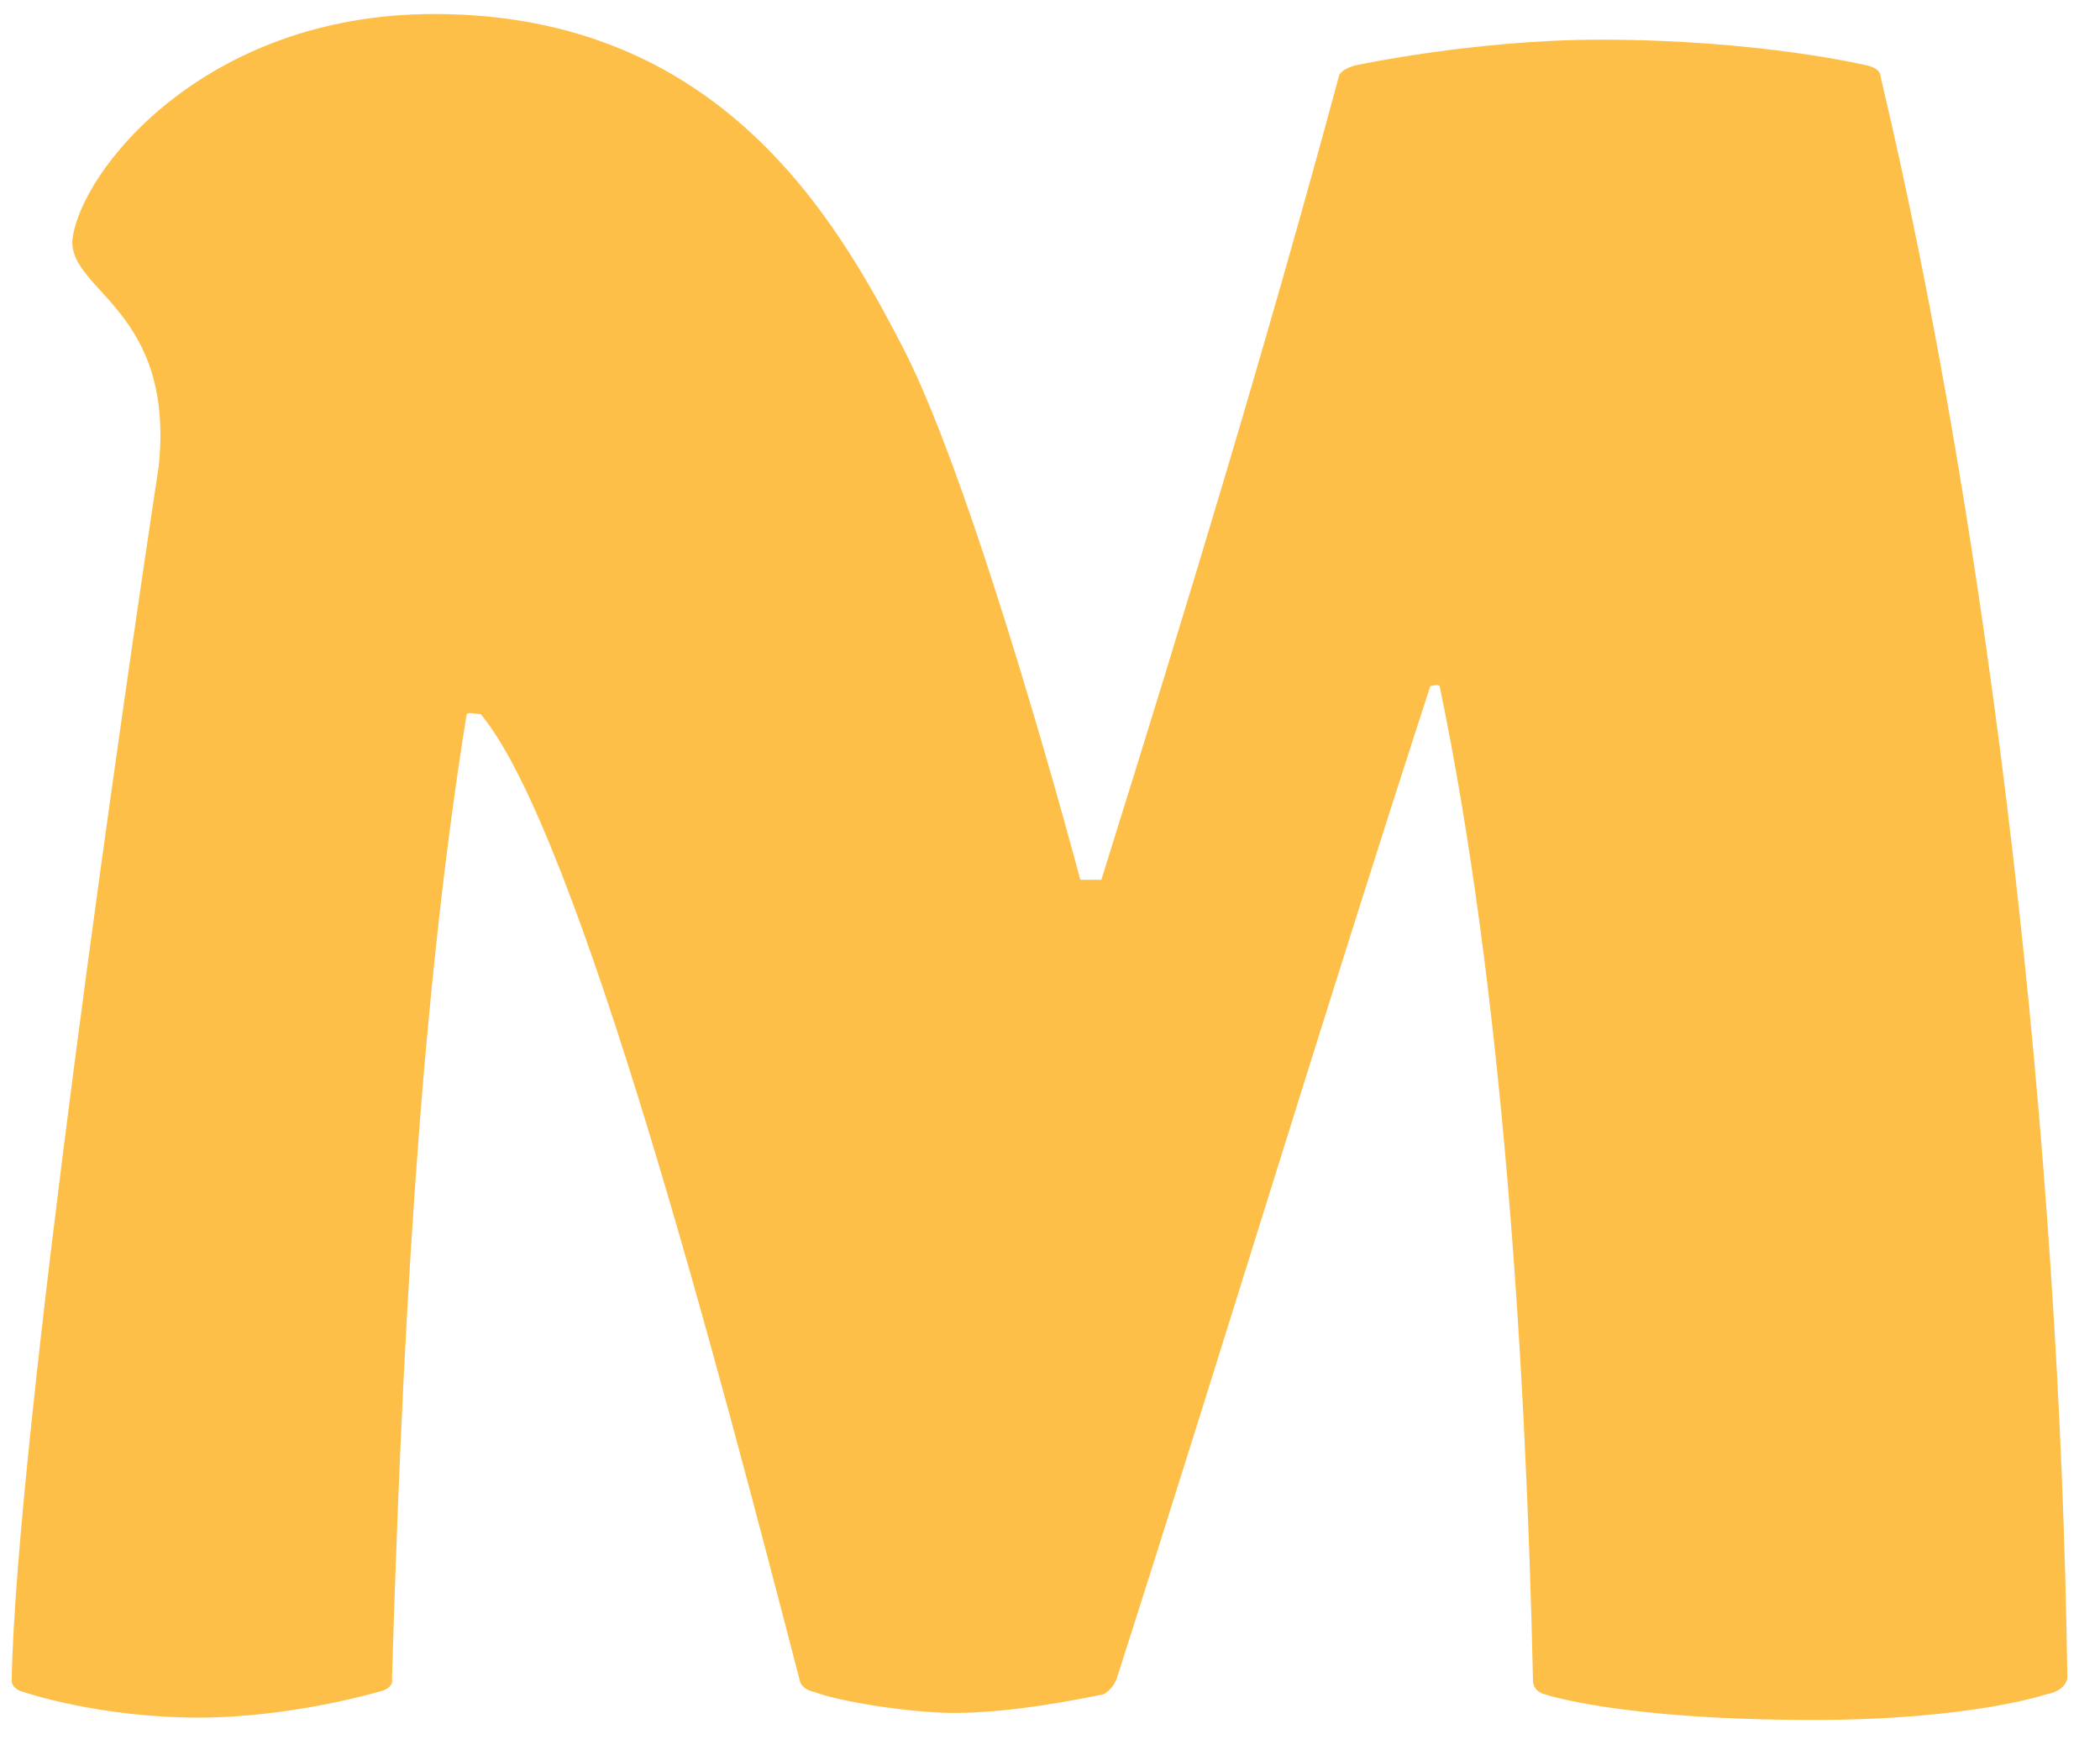 <svg width="36" height="30" viewBox="0 0 36 30" fill="none" xmlns="http://www.w3.org/2000/svg">
<path d="M32.24 1.32C34.12 9.24 35.32 19.64 35.44 28.76C35.4 29 35.08 29.04 35.08 29.04C35.08 29.04 33.8 29.48 31.08 29.48C27.76 29.48 26.48 29.04 26.48 29.04C26.48 29.04 26.28 29 26.28 28.8C26.16 23.4 25.76 16.96 24.68 11.76C24.64 11.72 24.56 11.76 24.52 11.76C22.76 17.16 20.88 23.36 19.16 28.72C19.16 28.72 19.12 28.92 18.92 29.04C18.52 29.12 17.36 29.36 16.36 29.36C15.6 29.36 14.36 29.16 13.96 29C13.76 28.96 13.72 28.84 13.72 28.84C12.36 23.6 9.92 14.24 8.24 12.24C8.16 12.24 8.04 12.2 8 12.24C7.16 17.44 6.88 23.52 6.72 28.76C6.76 28.96 6.48 29 6.48 29C6.48 29 5 29.44 3.4 29.44C1.68 29.44 0.4 29 0.4 29C0.4 29 0.2 28.96 0.2 28.8C0.28 24.6 2.16 11.68 2.72 8C3 5.32 1.2 5 1.24 4.12C1.36 2.96 3.48 0.24 7.44 0.24C12.32 0.24 14.32 3.72 15.48 5.96C16.76 8.44 18.52 15.08 18.52 15.08C18.64 15.08 18.76 15.08 18.88 15.08C20.32 10.48 21.72 5.88 22.96 1.28C23.04 1.16 23.24 1.12 23.24 1.12C23.24 1.12 25.28 0.68 27.44 0.68C30.16 0.68 32 1.12 32 1.12C32 1.12 32.24 1.16 32.24 1.32Z" fill="#FDBF48"/>
</svg>
